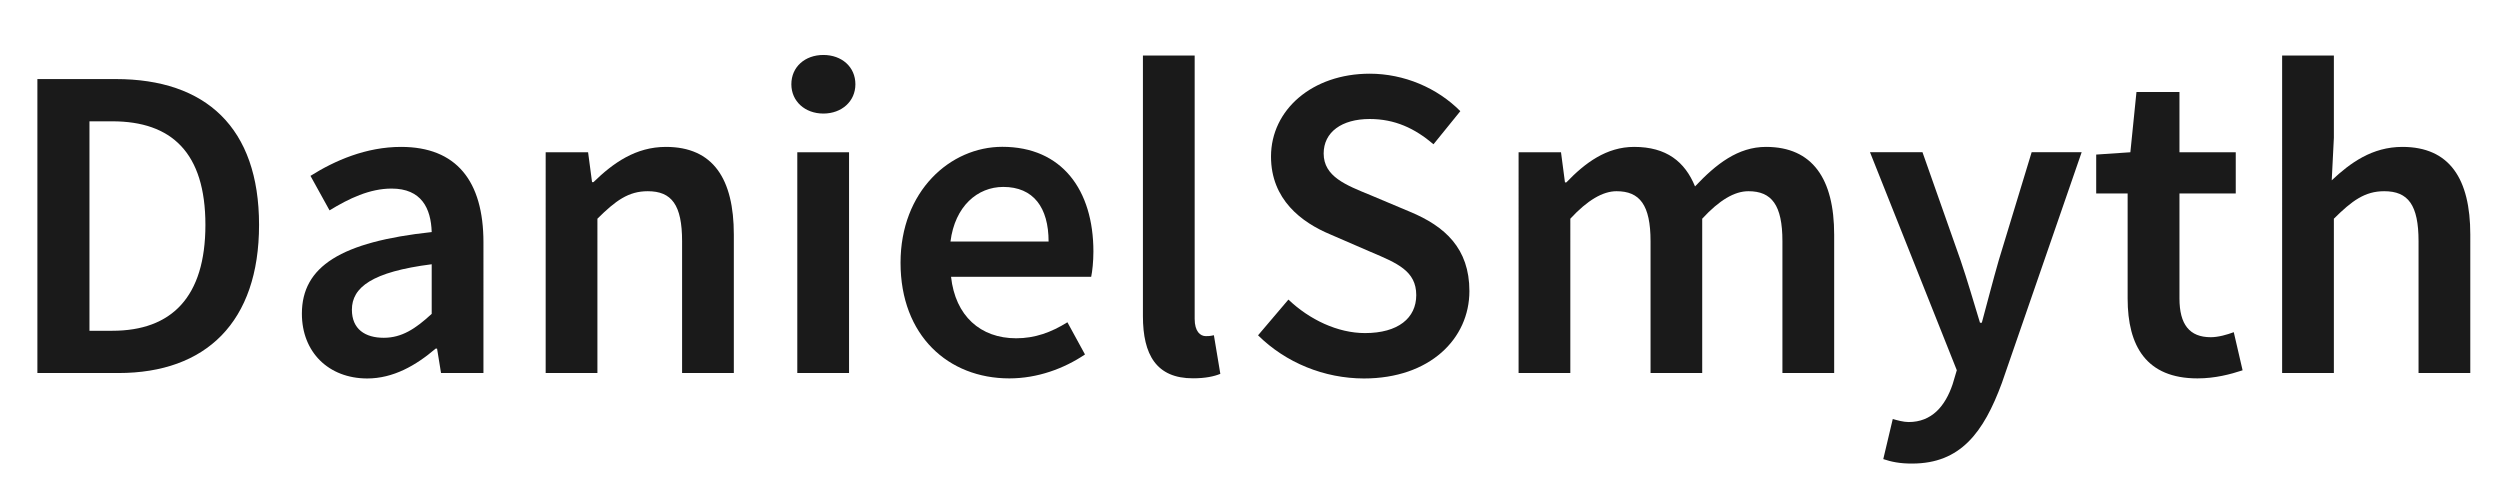 <?xml version="1.0" encoding="utf-8"?>
<!-- Generator: Adobe Illustrator 26.5.0, SVG Export Plug-In . SVG Version: 6.00 Build 0)  -->
<svg version="1.1" id="Layer_1" xmlns="http://www.w3.org/2000/svg" xmlns:xlink="http://www.w3.org/1999/xlink" x="0px" y="0px"
	 viewBox="0 0 302.93 60.88" style="enable-background:new 0 0 302.93 60.88;" xml:space="preserve">
<style type="text/css">
	.st0{fill:#1A1A1A;}
</style>
<g>
	<g>
		<path class="st0" d="M4.53,9.58h9.5c10.91,0,17.36,5.88,17.36,17.67c0,11.79-6.45,17.95-17.03,17.95H4.53V9.58z M13.61,40.08
			c7.17,0,11.28-4.07,11.28-12.83S20.78,14.7,13.61,14.7h-2.77v25.38H13.61z"/>
		<path class="st0" d="M36.58,38.01c0-5.73,4.75-8.71,15.73-9.89c-0.09-2.88-1.24-5.27-4.86-5.27c-2.66,0-5.16,1.2-7.52,2.64
			l-2.31-4.18c2.94-1.85,6.73-3.51,10.98-3.51c6.69,0,9.98,4.12,9.98,11.57V45.2h-5.14l-0.48-2.96h-0.17
			c-2.4,2.05-5.14,3.62-8.3,3.62C39.81,45.85,36.58,42.67,36.58,38.01z M52.31,38.03v-6.01c-7.25,0.92-9.67,2.81-9.67,5.51
			c0,2.36,1.61,3.4,3.86,3.4C48.67,40.93,50.33,39.86,52.31,38.03z"/>
		<path class="st0" d="M66.12,18.45h5.14l0.48,3.62h0.17c2.4-2.33,5.12-4.27,8.78-4.27c5.73,0,8.23,3.88,8.23,10.63V45.2h-6.27
			V29.23c0-4.4-1.26-6.06-4.16-6.06c-2.35,0-3.9,1.15-6.1,3.33V45.2h-6.27V18.45z"/>
		<path class="st0" d="M95.89,10.21c0-2.11,1.66-3.55,3.88-3.55c2.22,0,3.88,1.44,3.88,3.55c0,2.07-1.66,3.55-3.88,3.55
			C97.55,13.76,95.89,12.28,95.89,10.21z M96.61,18.45h6.27V45.2h-6.27V18.45z"/>
		<path class="st0" d="M109.12,31.84c0-8.69,6.03-14.05,12.33-14.05c7.23,0,11.04,5.23,11.04,12.7c0,1.2-0.13,2.4-0.27,3.05h-16.98
			c0.52,4.75,3.57,7.45,7.89,7.45c2.29,0,4.25-0.72,6.21-1.94l2.13,3.9c-2.55,1.72-5.77,2.9-9.17,2.9
			C114.91,45.85,109.12,40.67,109.12,31.84z M127.06,29.27c0-4.12-1.83-6.62-5.49-6.62c-3.12,0-5.86,2.33-6.4,6.62H127.06z"/>
		<path class="st0" d="M138.49,38.31V6.73h6.27v31.91c0,1.55,0.7,2.09,1.35,2.09c0.28,0,0.5,0,0.98-0.11l0.78,4.68
			c-0.76,0.31-1.81,0.54-3.31,0.54C140.12,45.85,138.49,42.98,138.49,38.31z"/>
		<path class="st0" d="M152.44,40.63l3.68-4.33c2.55,2.43,5.97,4.06,9.28,4.06c4.01,0,6.21-1.82,6.21-4.6c0-2.93-2.3-3.87-5.53-5.24
			l-4.87-2.11c-3.51-1.46-7.2-4.24-7.2-9.44c0-5.67,5.01-10.04,11.96-10.04c4.16,0,8.19,1.72,10.98,4.54l-3.25,4.01
			c-2.27-1.93-4.68-3.06-7.73-3.06c-3.38,0-5.58,1.58-5.58,4.18c0,2.8,2.71,3.83,5.66,5.04l4.8,2.02c4.24,1.76,7.2,4.44,7.2,9.61
			c0,5.77-4.79,10.59-12.79,10.59C160.46,45.85,155.81,43.96,152.44,40.63z"/>
		<path class="st0" d="M184.01,18.45h5.14l0.48,3.65h0.17c2.26-2.36,4.86-4.3,8.21-4.3c3.92,0,6.15,1.79,7.38,4.79
			c2.56-2.72,5.21-4.79,8.6-4.79c5.64,0,8.26,3.88,8.26,10.63V45.2h-6.27V29.23c0-4.4-1.31-6.06-4.12-6.06
			c-1.7,0-3.53,1.09-5.6,3.33V45.2H200V29.23c0-4.4-1.31-6.06-4.12-6.06c-1.66,0-3.53,1.09-5.6,3.33V45.2h-6.27V18.45z"/>
		<path class="st0" d="M228.2,55.63l1.15-4.86c0.51,0.15,1.29,0.37,1.92,0.37c2.81,0,4.44-1.92,5.34-4.6l0.5-1.68l-10.52-26.42h6.36
			l4.62,13.11c0.81,2.37,1.57,5.01,2.35,7.56h0.22c0.67-2.48,1.35-5.12,2.05-7.56l3.99-13.11h6.06l-9.67,27.97
			c-2.22,6.02-5.03,9.76-10.87,9.76C230.22,56.18,229.18,55.96,228.2,55.63z"/>
		<path class="st0" d="M257.81,36.18V23.44H254v-4.71l4.14-0.28l0.74-7.3h5.21v7.3h6.82v4.99h-6.82v12.73
			c0,3.15,1.22,4.69,3.79,4.69c0.92,0,2-0.31,2.79-0.61l1.07,4.62c-1.46,0.48-3.32,0.98-5.47,0.98
			C260.09,45.85,257.81,41.95,257.81,36.18z"/>
		<path class="st0" d="M276.53,6.73h6.27v9.96l-0.26,5.16c2.24-2.11,4.9-4.05,8.56-4.05c5.73,0,8.23,3.88,8.23,10.63V45.2h-6.27
			V29.23c0-4.4-1.26-6.06-4.16-6.06c-2.35,0-3.9,1.15-6.1,3.33V45.2h-6.27V6.73z"/>
	</g>
</g>
</svg>
